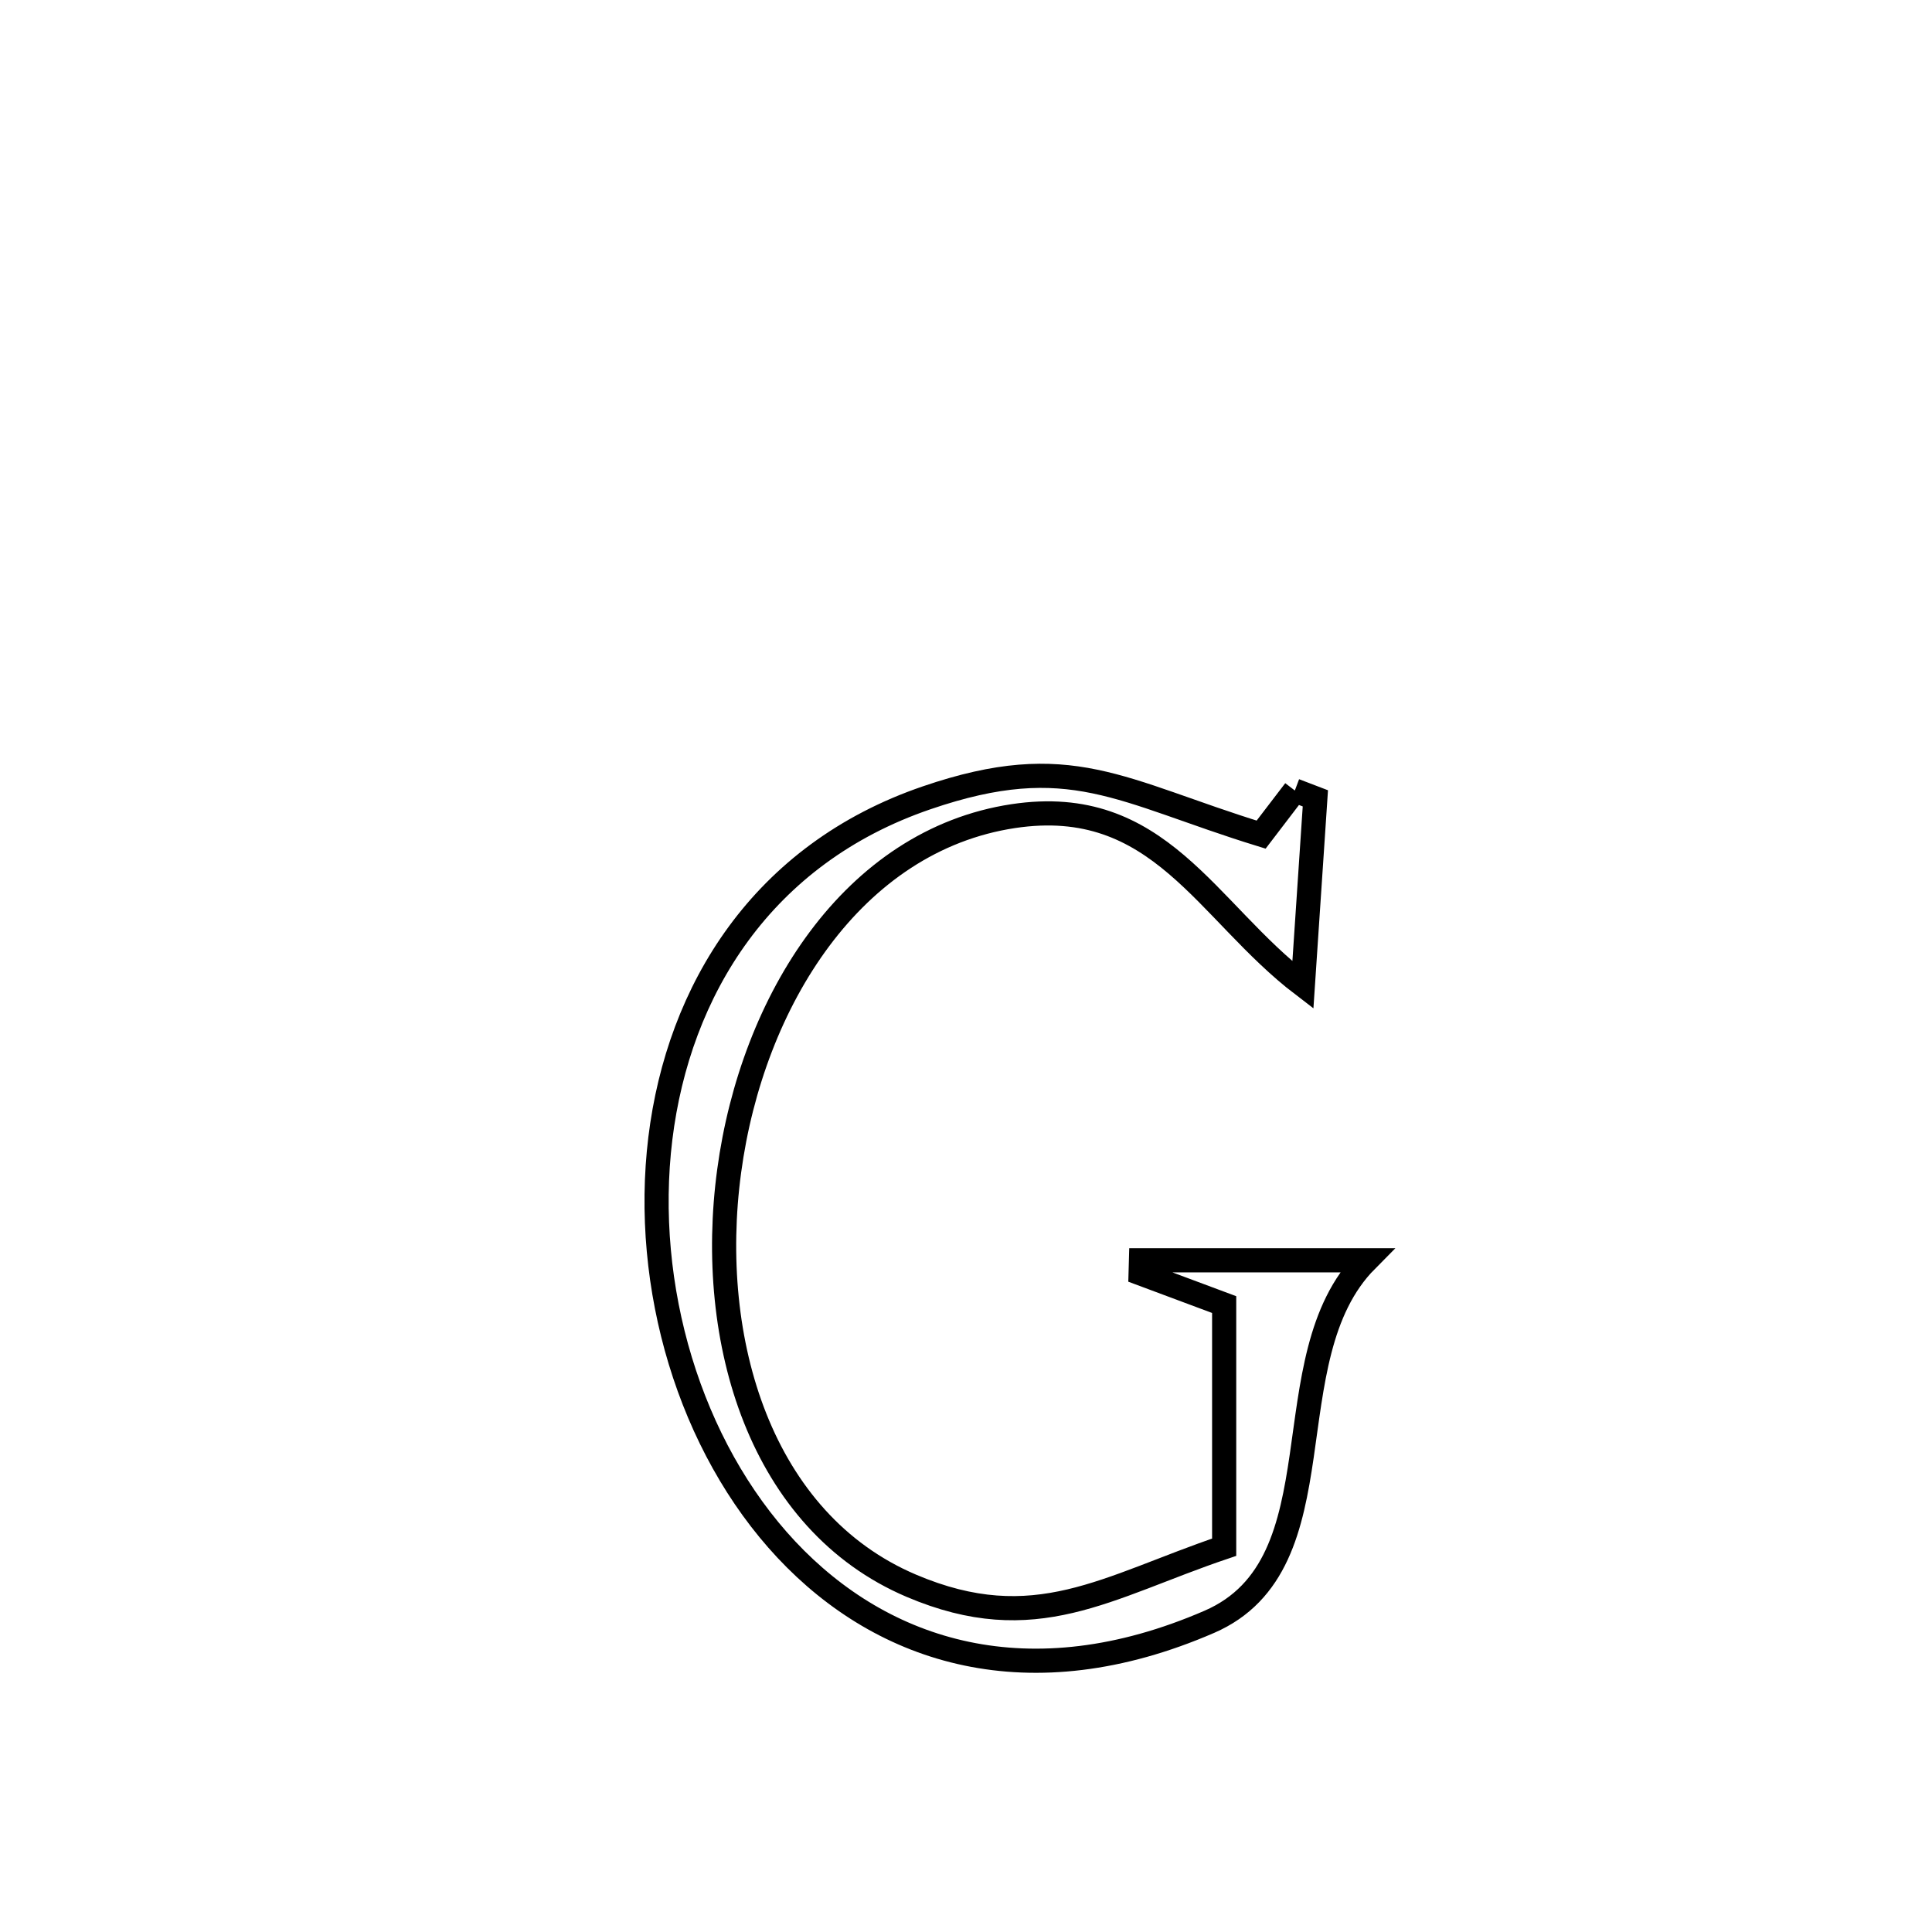 <svg xmlns="http://www.w3.org/2000/svg" viewBox="0.0 0.0 24.0 24.0" height="200px" width="200px"><path fill="none" stroke="black" stroke-width=".3" stroke-opacity="1.0"  filling="0" d="M16.085 9.82 L16.085 9.82 C16.17 9.852 16.255 9.884 16.34 9.917 L16.34 9.917 C16.33 10.072 16.19 12.163 16.185 12.237 L16.185 12.237 C14.981 11.318 14.402 9.865 12.588 10.138 C10.594 10.439 9.343 12.431 9.058 14.547 C8.772 16.663 9.452 18.903 11.319 19.698 C12.86 20.354 13.745 19.714 15.207 19.22 L15.207 19.22 C15.207 18.215 15.207 17.21 15.207 16.206 L15.207 16.206 C14.861 16.077 14.516 15.948 14.17 15.819 L14.17 15.819 C14.172 15.765 14.174 15.711 14.175 15.656 L14.175 15.656 C15.108 15.656 16.041 15.656 16.974 15.656 L16.974 15.656 C15.767 16.874 16.689 19.425 15.022 20.147 C12.788 21.115 10.972 20.533 9.769 19.25 C8.567 17.967 7.979 15.981 8.203 14.142 C8.428 12.303 9.465 10.609 11.513 9.91 C13.293 9.301 13.914 9.828 15.666 10.368 L15.666 10.368 C15.805 10.185 15.945 10.003 16.085 9.82 L16.085 9.82"></path></svg>